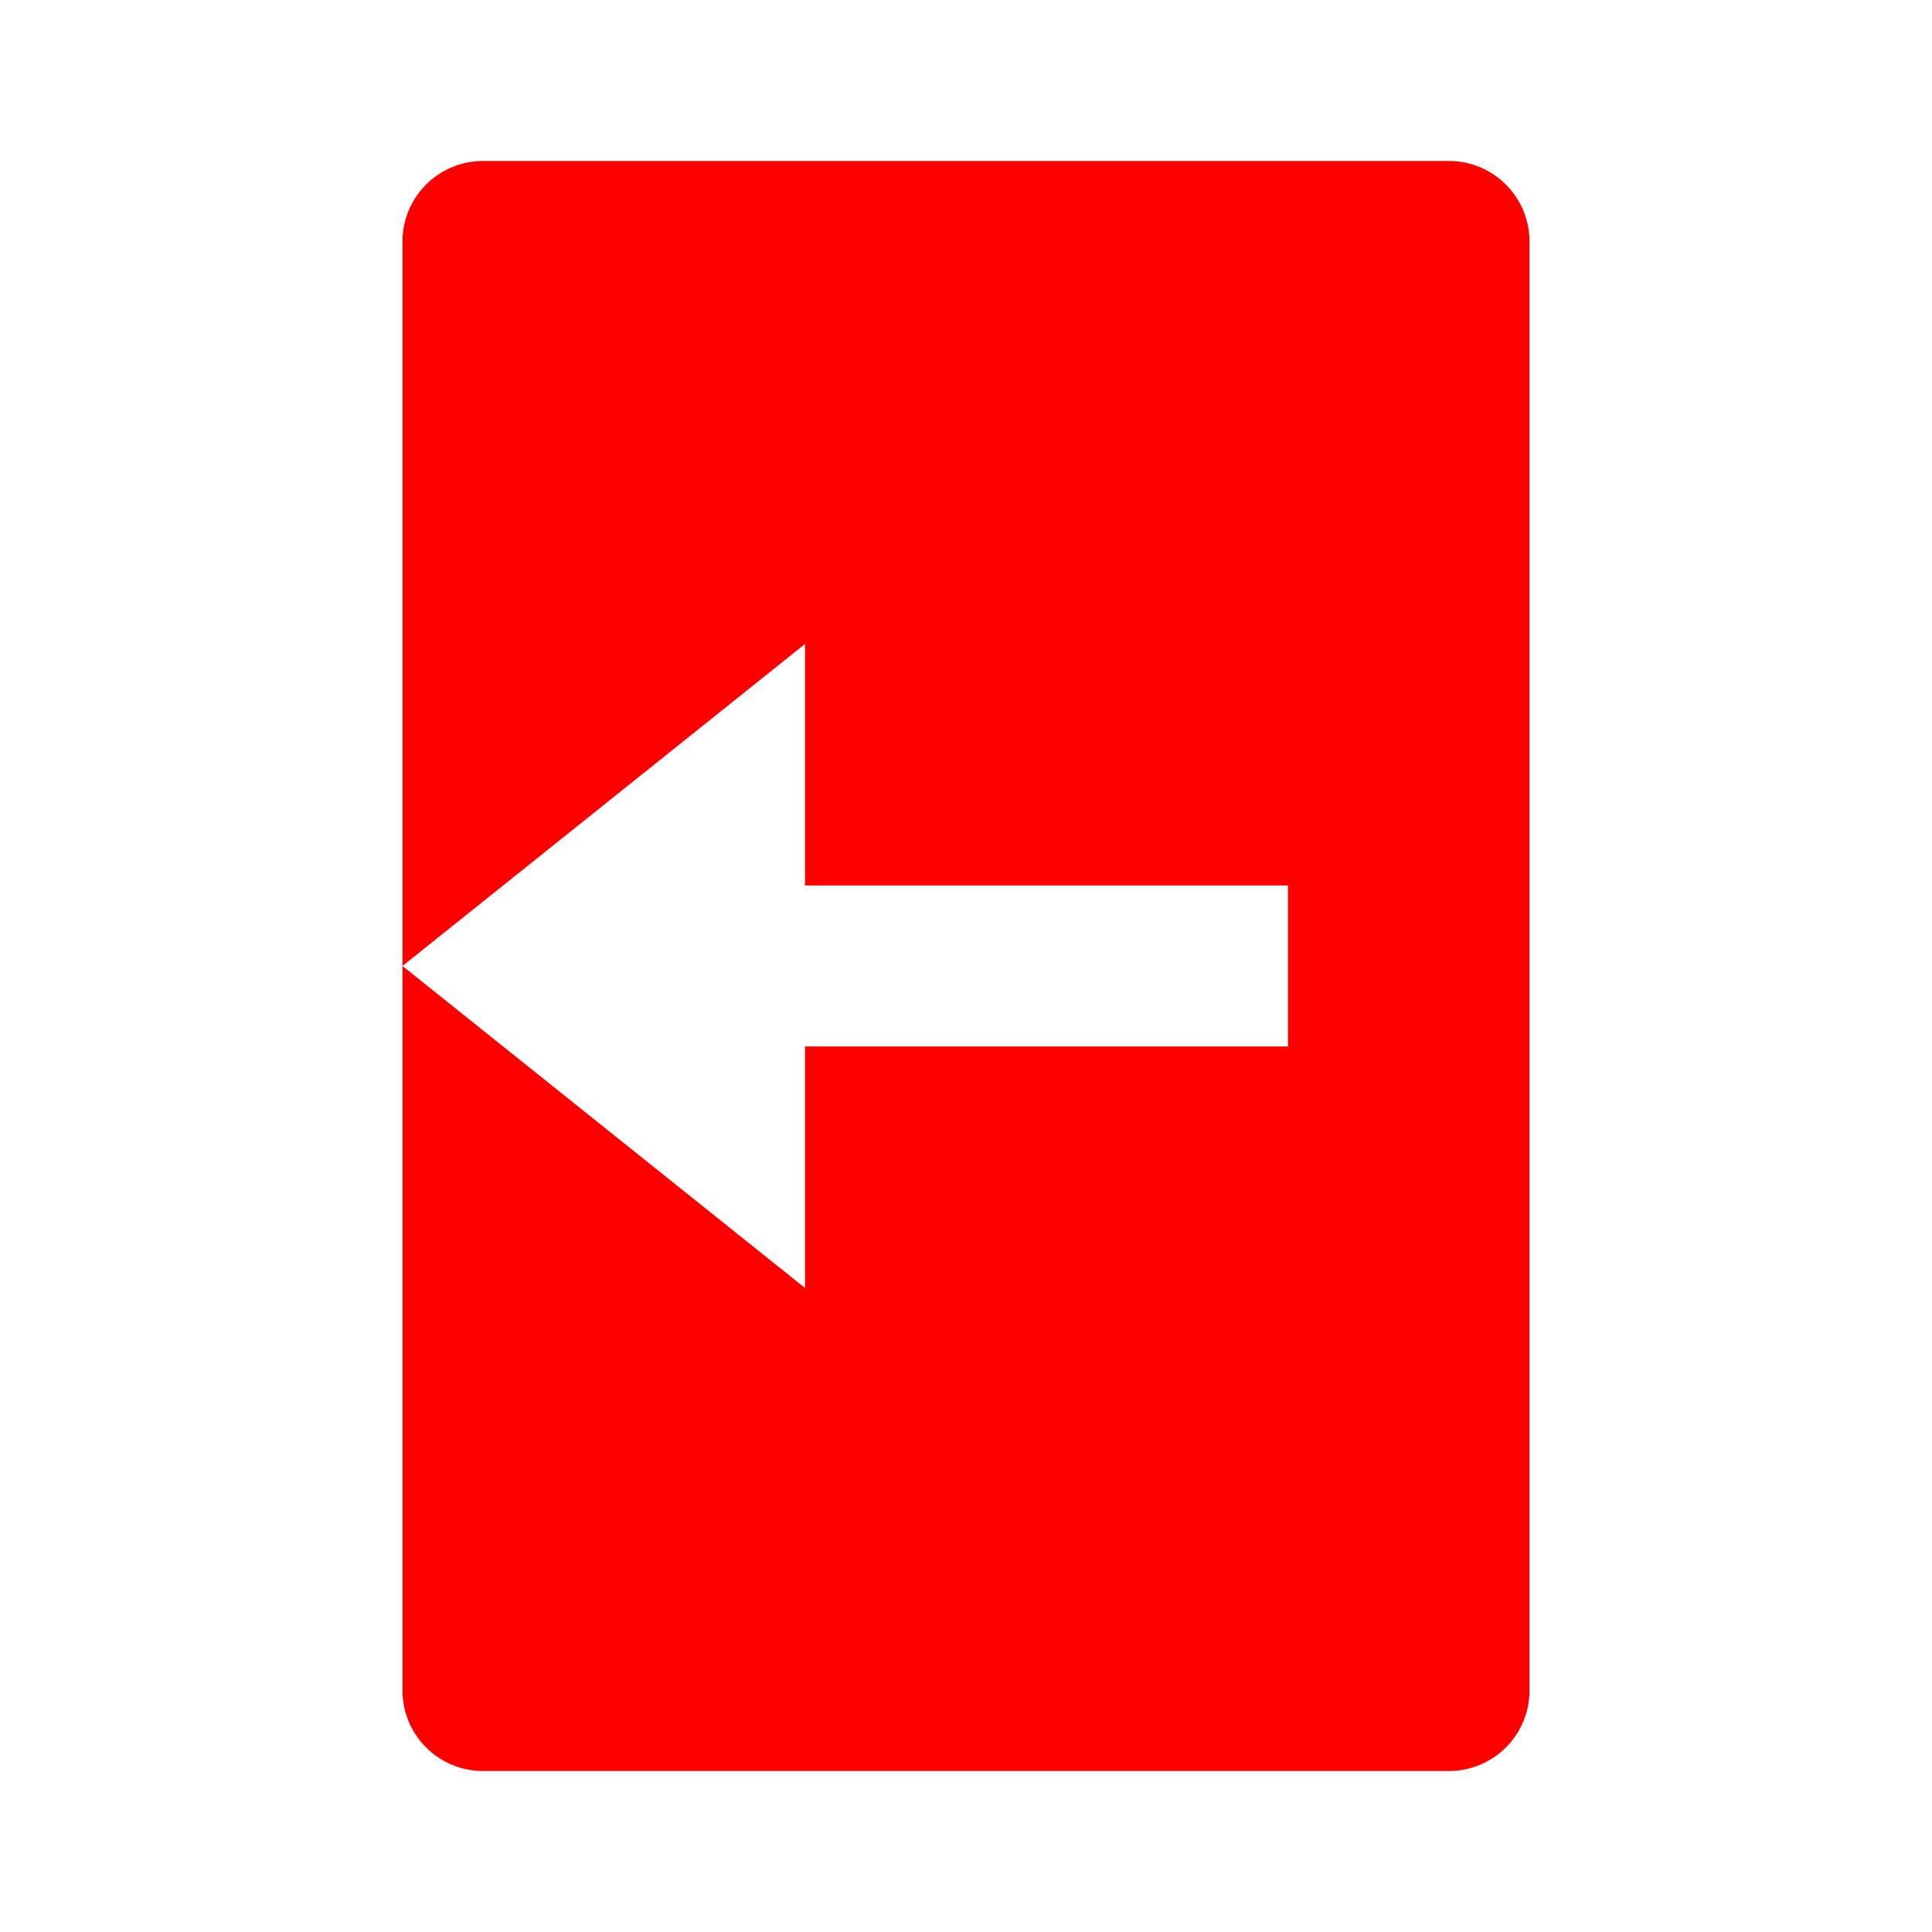 <svg xmlns="http://www.w3.org/2000/svg" fill="red" width="24" height="24" viewBox="0 0 24 24"><path d="M18 2H6a1 1 0 0 0-1 1v9l5-4v3h6v2h-6v3l-5-4v9a1 1 0 0 0 1 1h12a1 1 0 0 0 1-1V3a1 1 0 0 0-1-1z"/></svg>